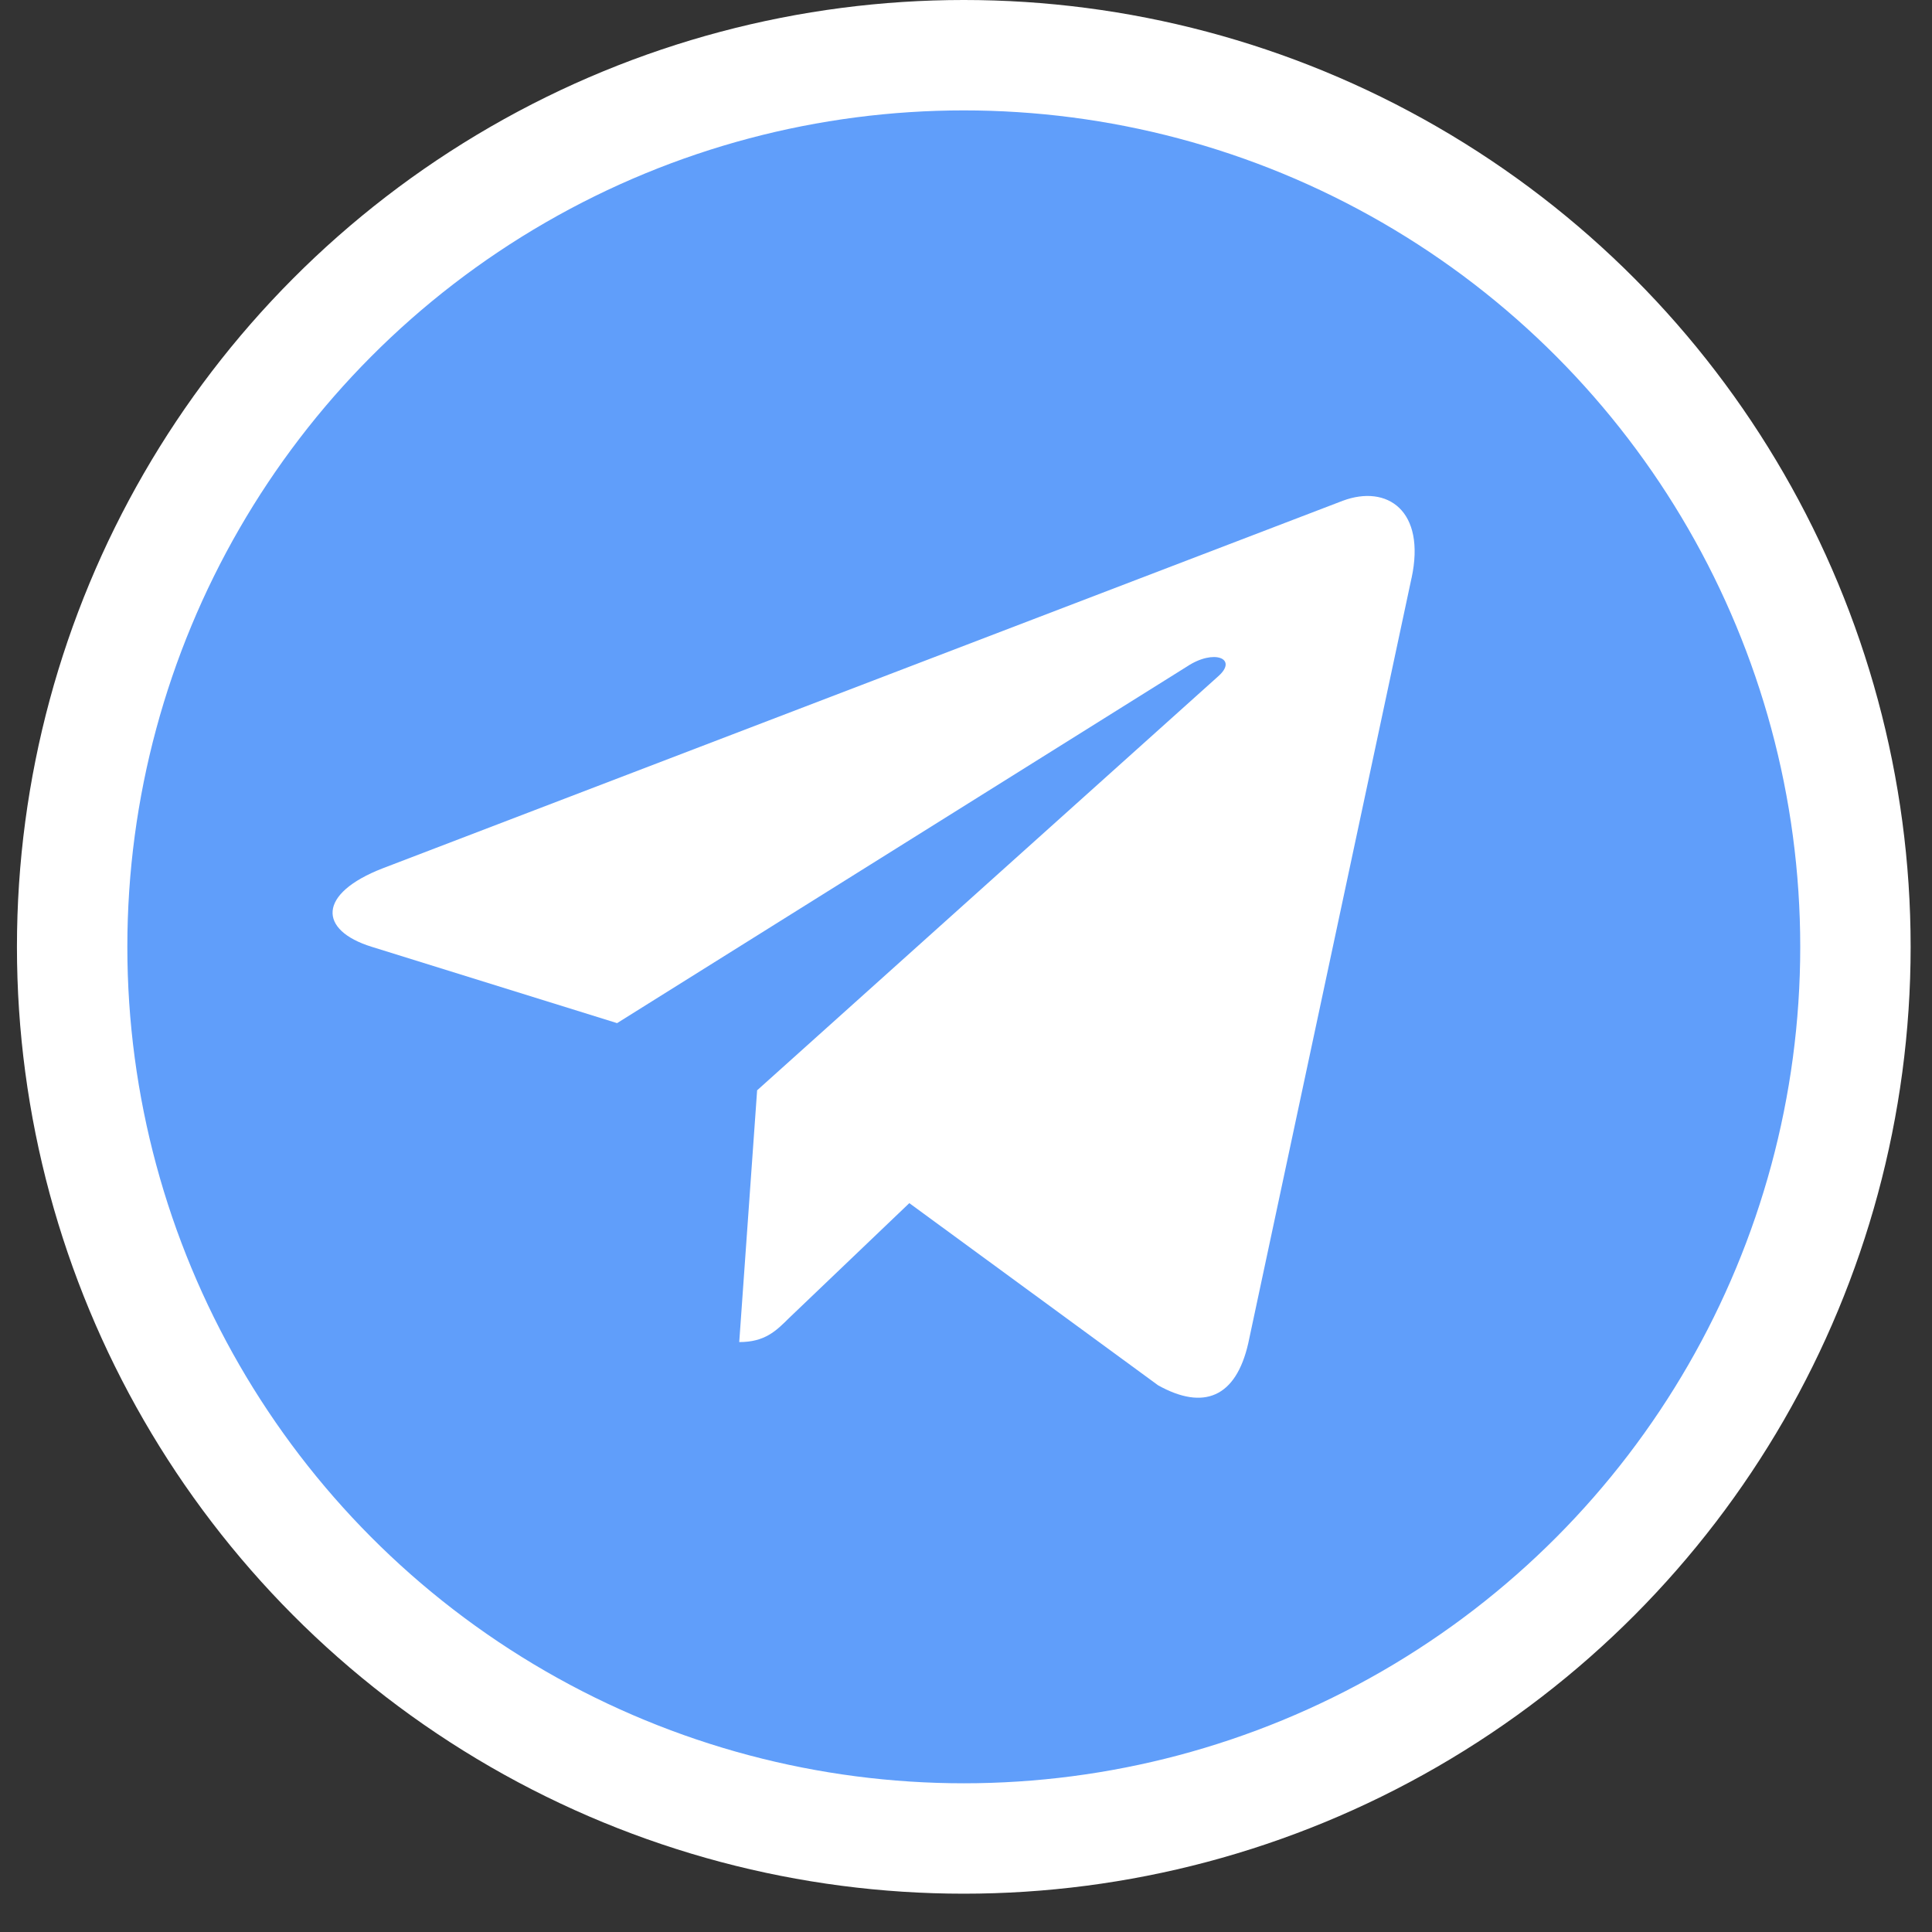 <svg width="35" height="35" viewBox="0 0 35 35" fill="none" xmlns="http://www.w3.org/2000/svg">
<rect x="0" y="0" width="35" height="35" fill="#333333" stroke="none"/>
<circle cx="17.46" cy="17.153" r="16.153" fill="#609EFA" stroke="white" stroke-width="2"/>
<g clip-path="url(#clip0_113_1496)">
<path d="M13.716 19.752L13.392 24.313C13.856 24.313 14.057 24.114 14.298 23.874L16.473 21.796L20.98 25.096C21.807 25.557 22.39 25.314 22.613 24.336L25.571 10.473L25.572 10.472C25.834 9.25 25.13 8.772 24.325 9.072L6.934 15.73C5.748 16.19 5.766 16.852 6.733 17.152L11.179 18.535L21.506 12.073C21.992 11.751 22.434 11.929 22.07 12.251L13.716 19.752Z" fill="white"/>
</g>
<defs>
<clipPath id="clip0_113_1496">
<rect width="19.604" height="19.604" fill="white" transform="translate(6.024 7.352)"/>
</clipPath>
</defs>
</svg>
